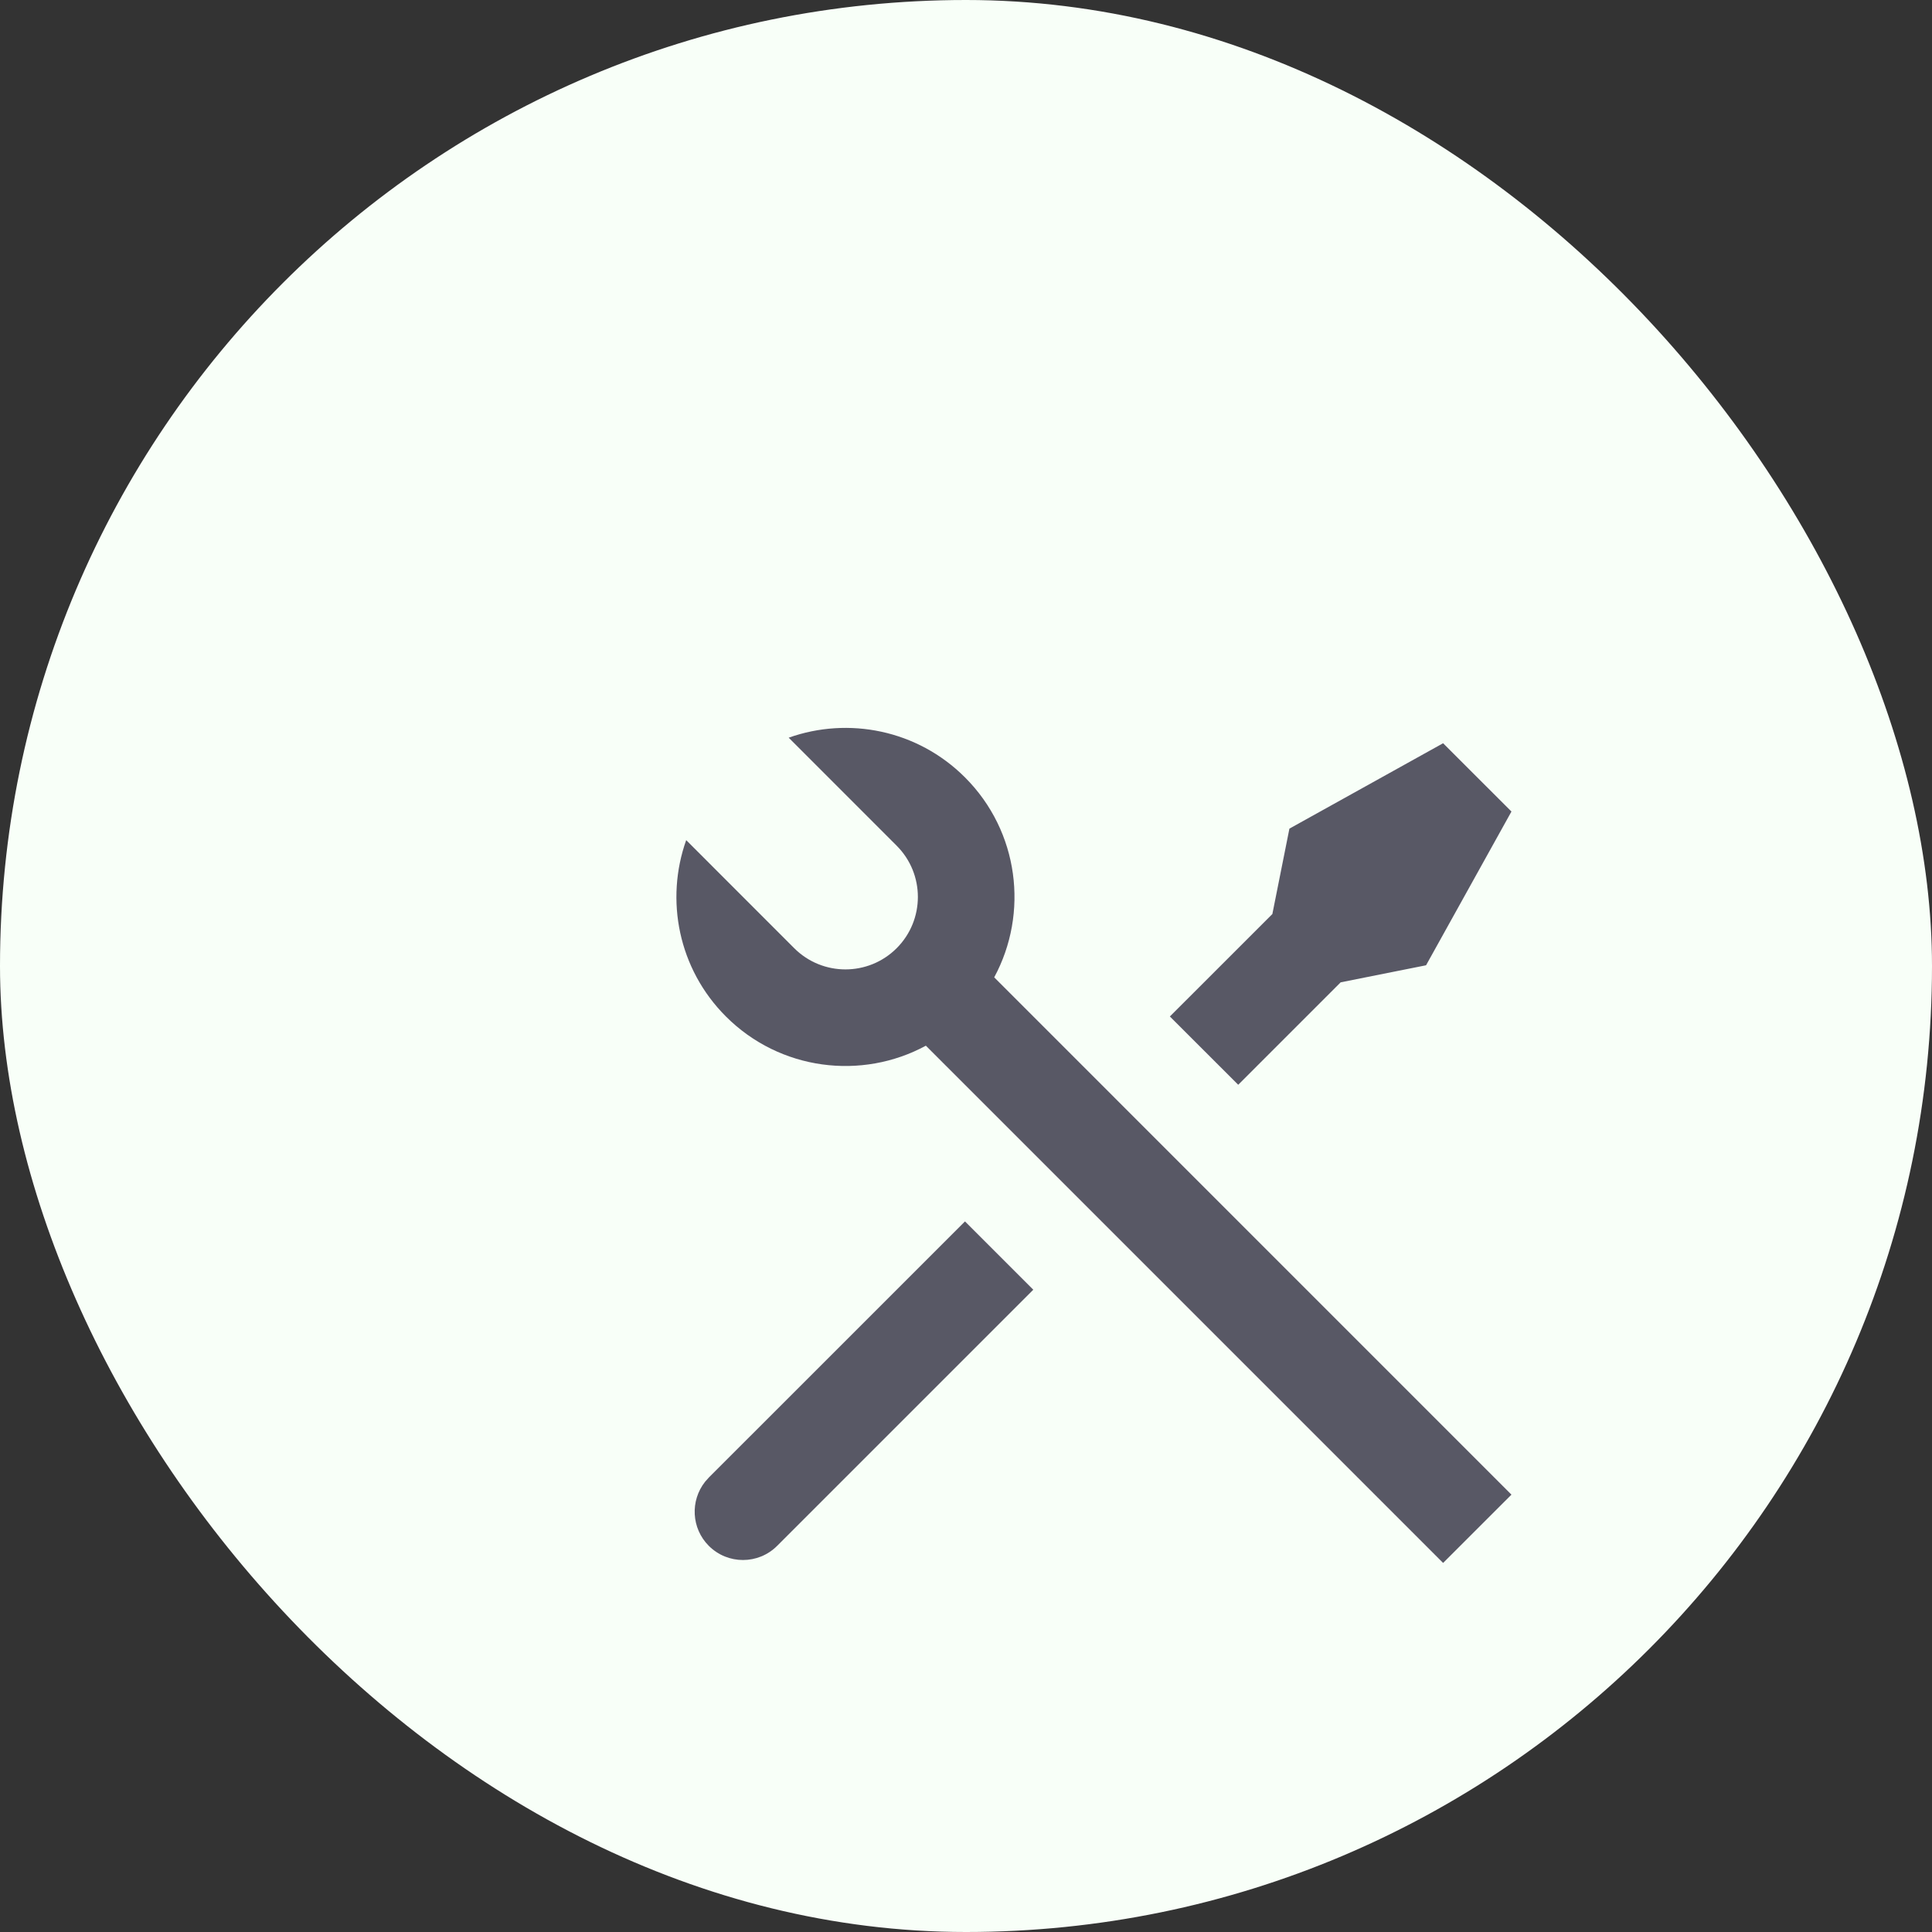 <svg width="40" height="40" viewBox="0 0 40 40" fill="none" xmlns="http://www.w3.org/2000/svg">
<rect x="0" y="0" width="40" height="40" fill="#333333" stroke="none"/>
<rect width="40" height="40" rx="20" fill="#F8FFF8"/>
<path d="M16.329 15.273C17.562 14.834 18.992 15.108 19.979 16.095C21.1 17.216 21.301 18.908 20.584 20.235L31.293 30.945L29.878 32.359L19.169 21.65C17.843 22.368 16.15 22.166 15.029 21.045C14.042 20.058 13.768 18.628 14.207 17.394L16.443 19.631C17.029 20.217 17.979 20.217 18.565 19.631C19.15 19.045 19.15 18.095 18.565 17.51L16.329 15.273ZM26.696 17.156L29.878 15.388L31.293 16.802L29.525 19.985L27.757 20.338L25.636 22.459L24.221 21.045L26.343 18.924L26.696 17.156ZM19.979 25.288L21.393 26.702L16.09 32.005C15.699 32.396 15.066 32.396 14.675 32.005C14.313 31.643 14.287 31.071 14.598 30.678L14.675 30.591L19.979 25.288Z" fill="#585865"/>
</svg>
